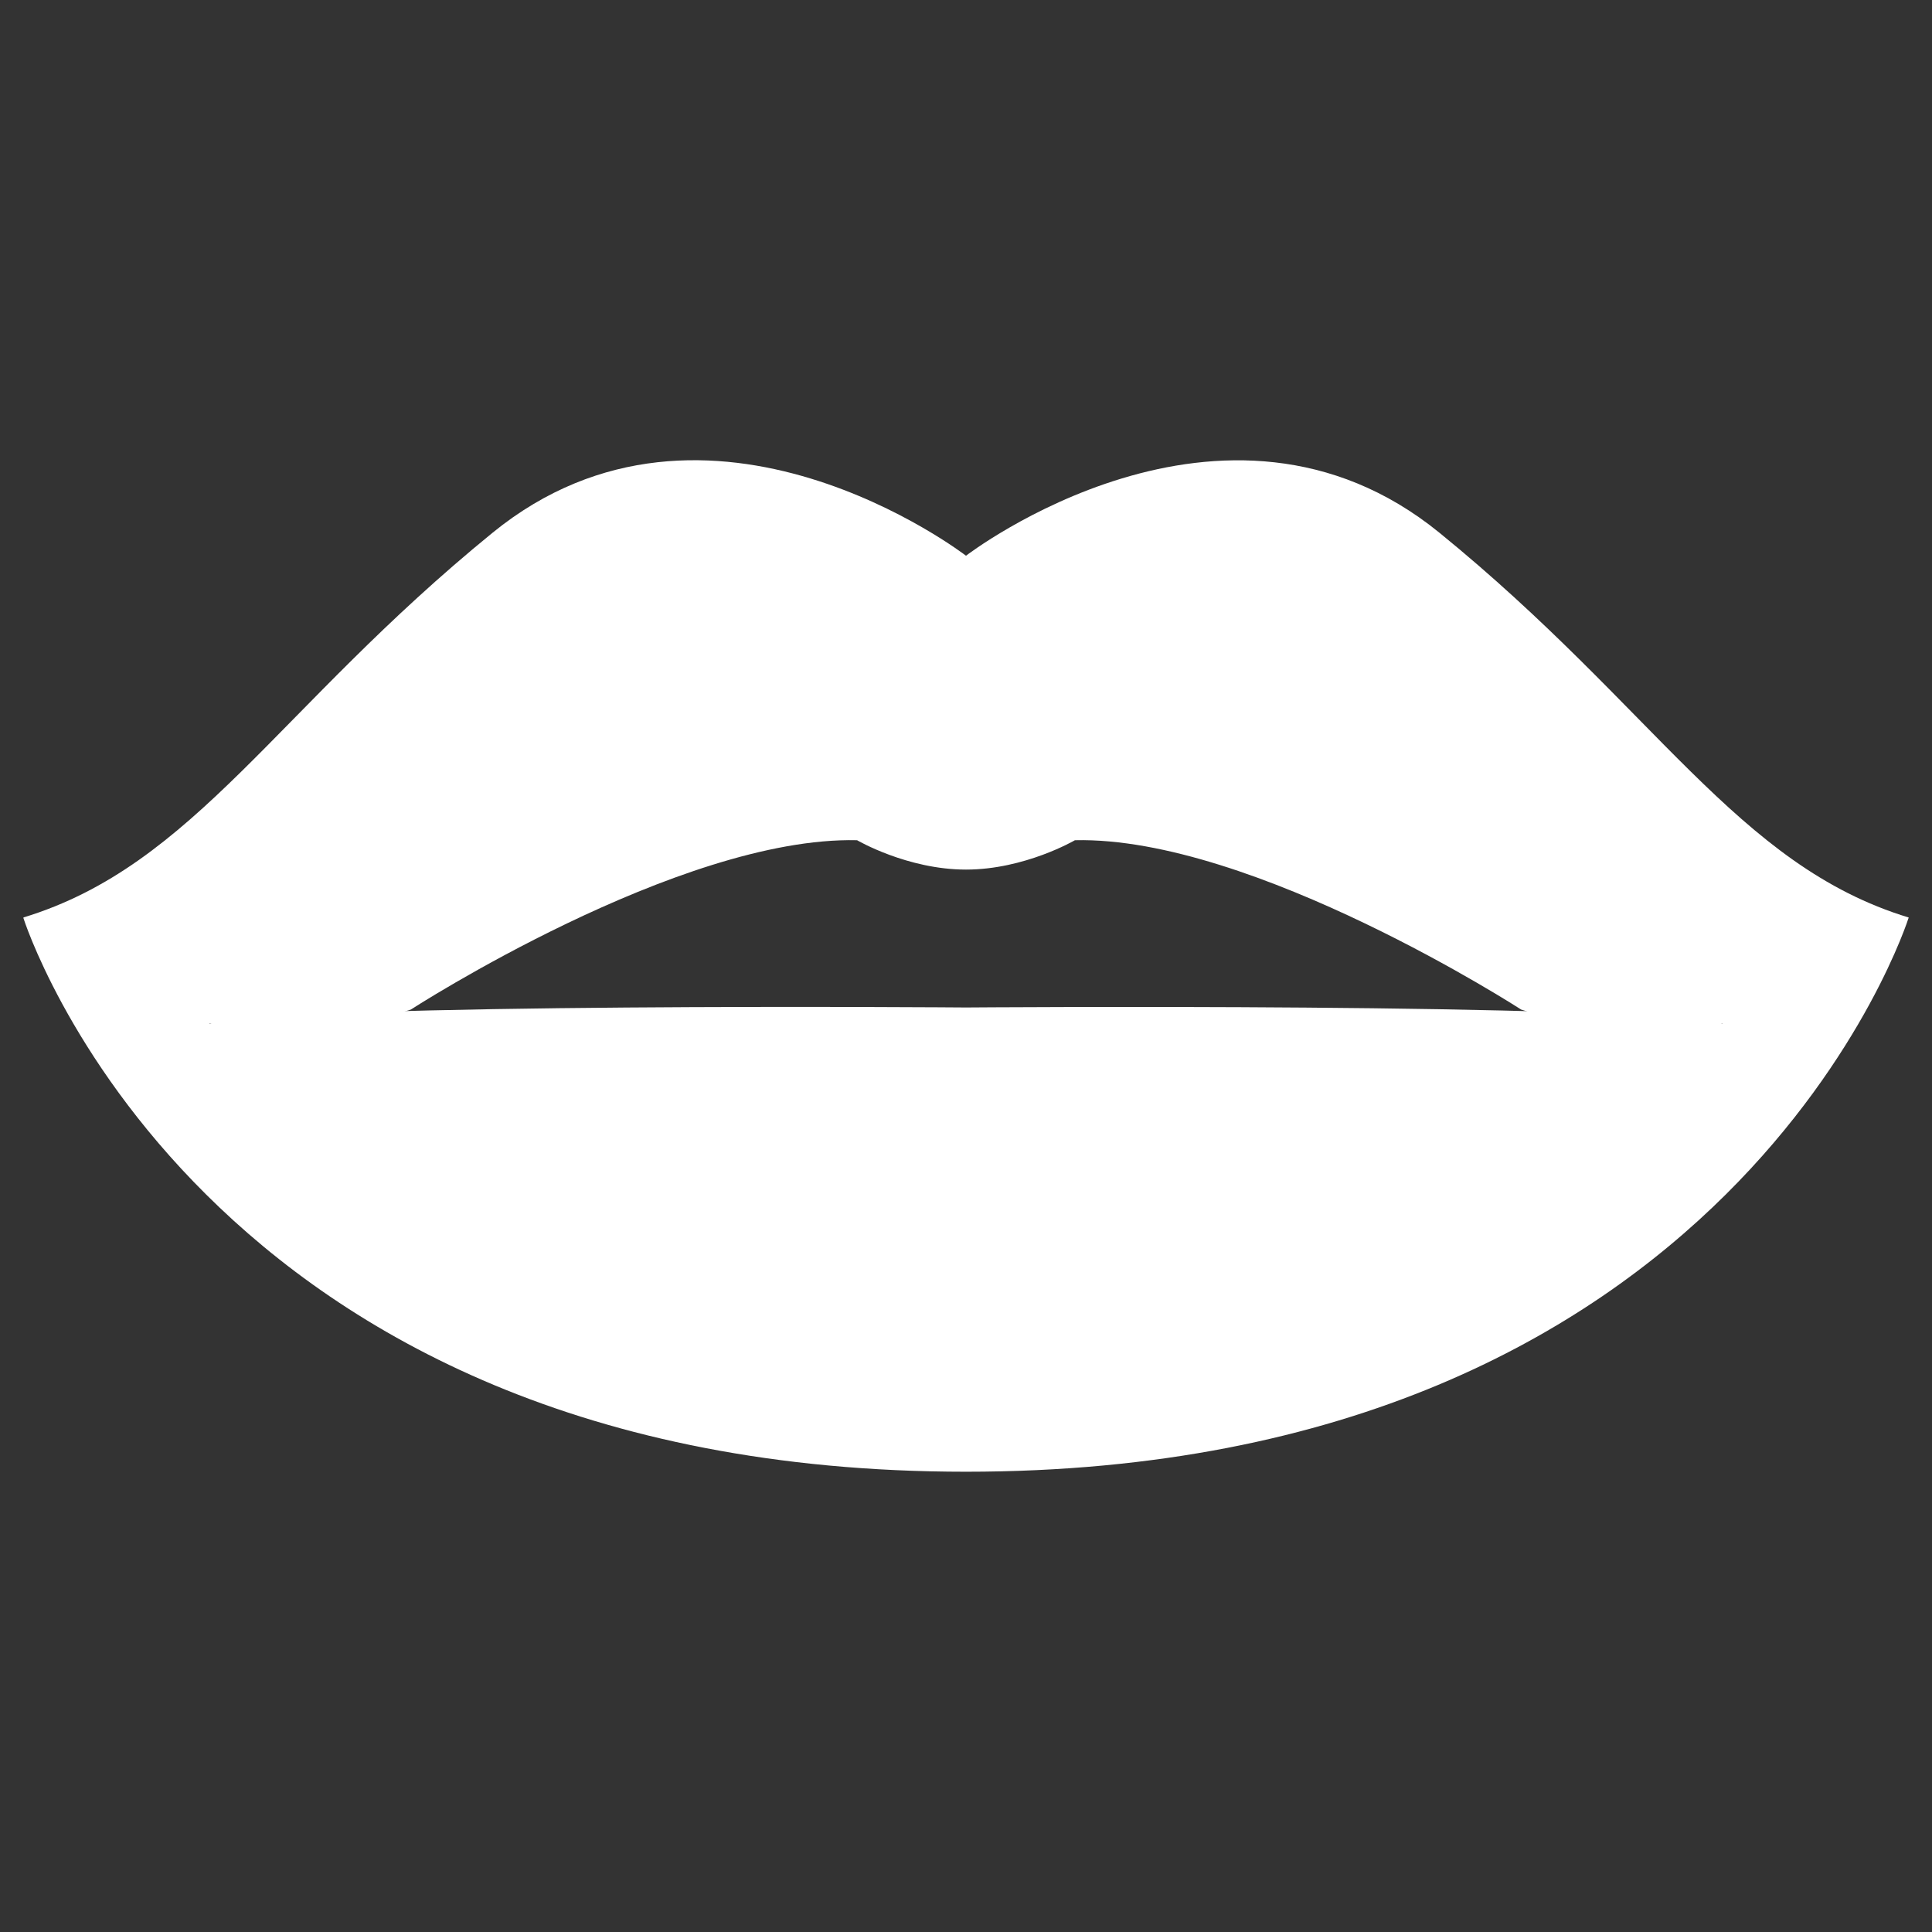 <svg id="Layer_1" data-name="Layer 1" xmlns="http://www.w3.org/2000/svg" viewBox="0 0 1020 1020"><rect x="0" y="0" width="1020" height="1020" fill="#333333" stroke="none"/><defs><style>.cls-1{fill:#fff;}</style></defs><title>svglip2</title><path class="cls-1" d="M909.1,540.5c-53.3-11.3-399.1-8.6-399.1-8.6s-345.8-2.8-399.1,8.6l-98.6-56S104.1,777,510,777s497.7-292.6,497.7-292.6Z"/><path class="cls-1" d="M760,281.3c-113.9-92.7-250,12.1-250,12.1S373.9,188.5,260,281.3,103,456.8,12.3,484.4c0,0,76.3,91.6,204.6,48.6,0,0,141.6-91.6,235.6-89.4,0,0,26.5,15.5,57.5,15.5s57.5-15.5,57.5-15.5c94-2.2,235.6,89.4,235.6,89.4,128.3,43.1,204.6-48.6,204.6-48.6C917,456.8,873.9,374,760,281.3Z"/></svg>